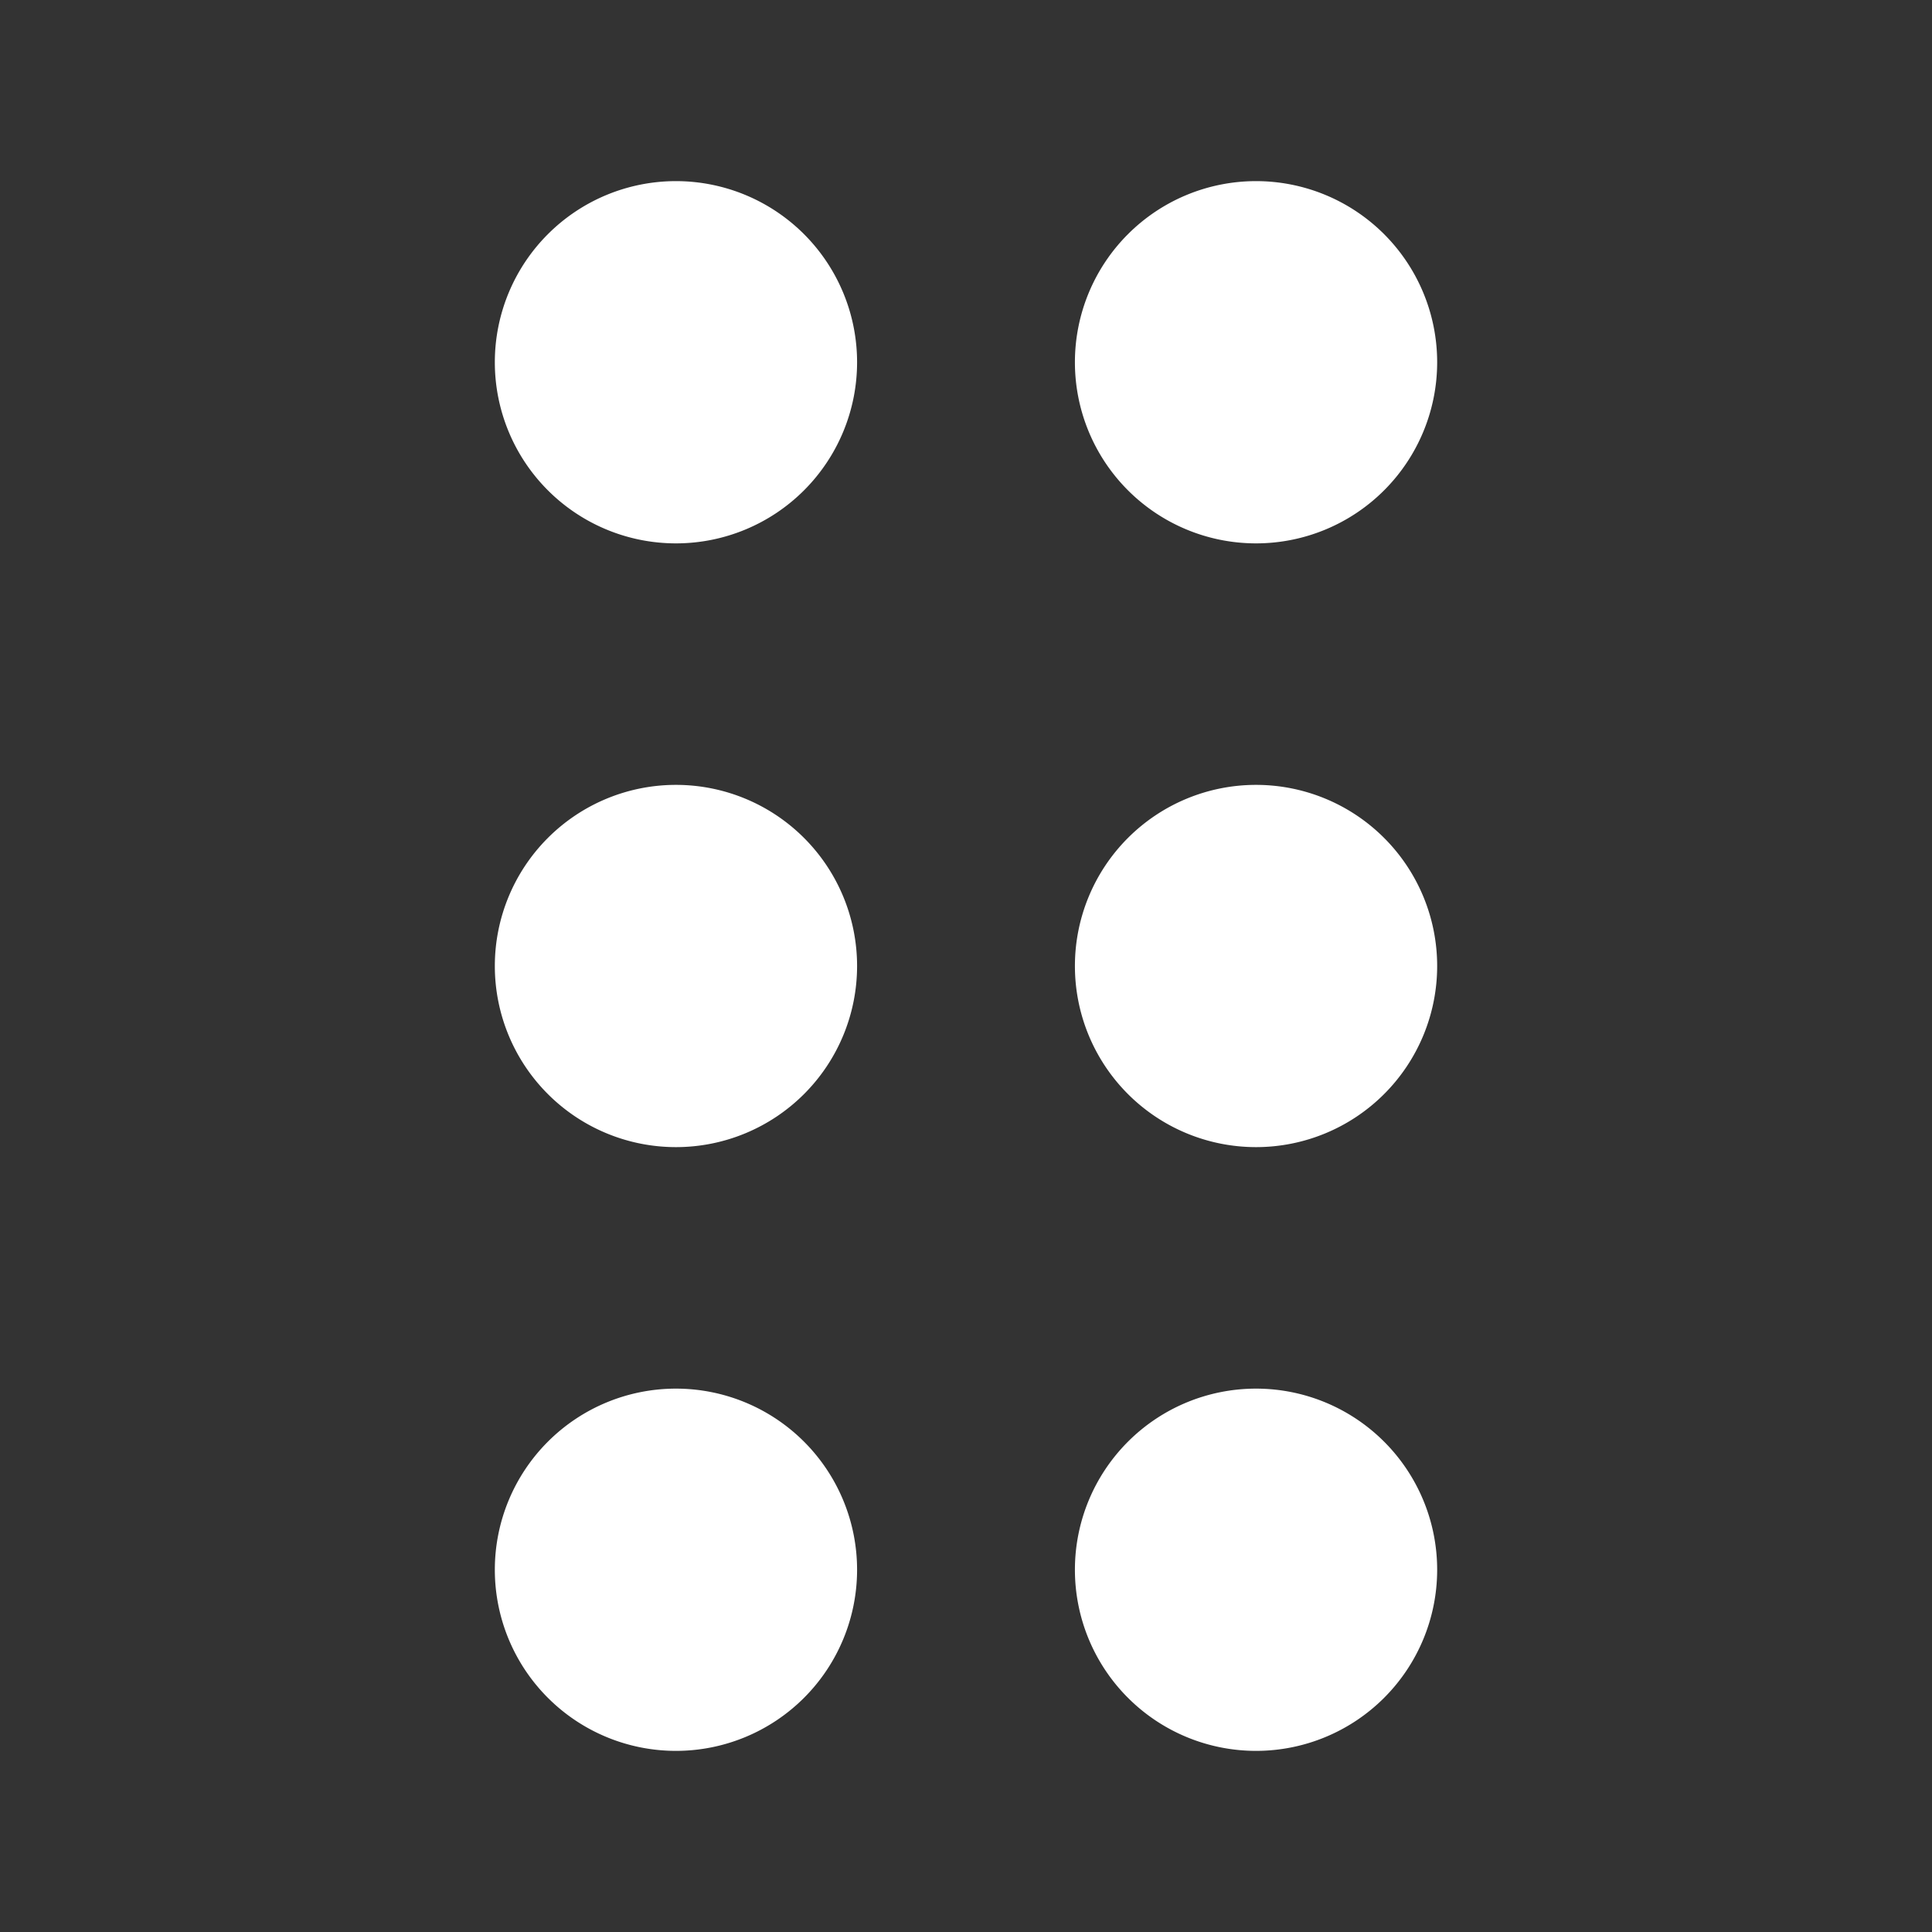 <svg xmlns="http://www.w3.org/2000/svg" width="16" height="16" fill="currentColor"><rect width="100%" height="100%" fill="#333333" stroke="none"/><rect id="backgroundrect" width="100%" height="100%" x="0" y="0" fill="none" stroke="none"/>
<path d="M7.098,13 a1.5,1.5 0 1 1 -3,0 a1.5,1.5 0 0 1 3,0 zm0,-5 a1.5,1.5 0 1 1 -3,0 a1.5,1.5 0 0 1 3,0 zm0,-5 a1.5,1.5 0 1 1 -3,0 a1.5,1.5 0 0 1 3,0 z" fill="white" id="svg_1" class=""/>
<path d="M11.902,13 a1.5,1.5 0 1 1 -3,0 a1.5,1.5 0 0 1 3,0 zm0,-5 a1.5,1.5 0 1 1 -3,0 a1.5,1.5 0 0 1 3,0 zm0,-5 a1.5,1.5 0 1 1 -3,0 a1.5,1.5 0 0 1 3,0 z" fill="white" id="svg_2" class=""/>
</svg>